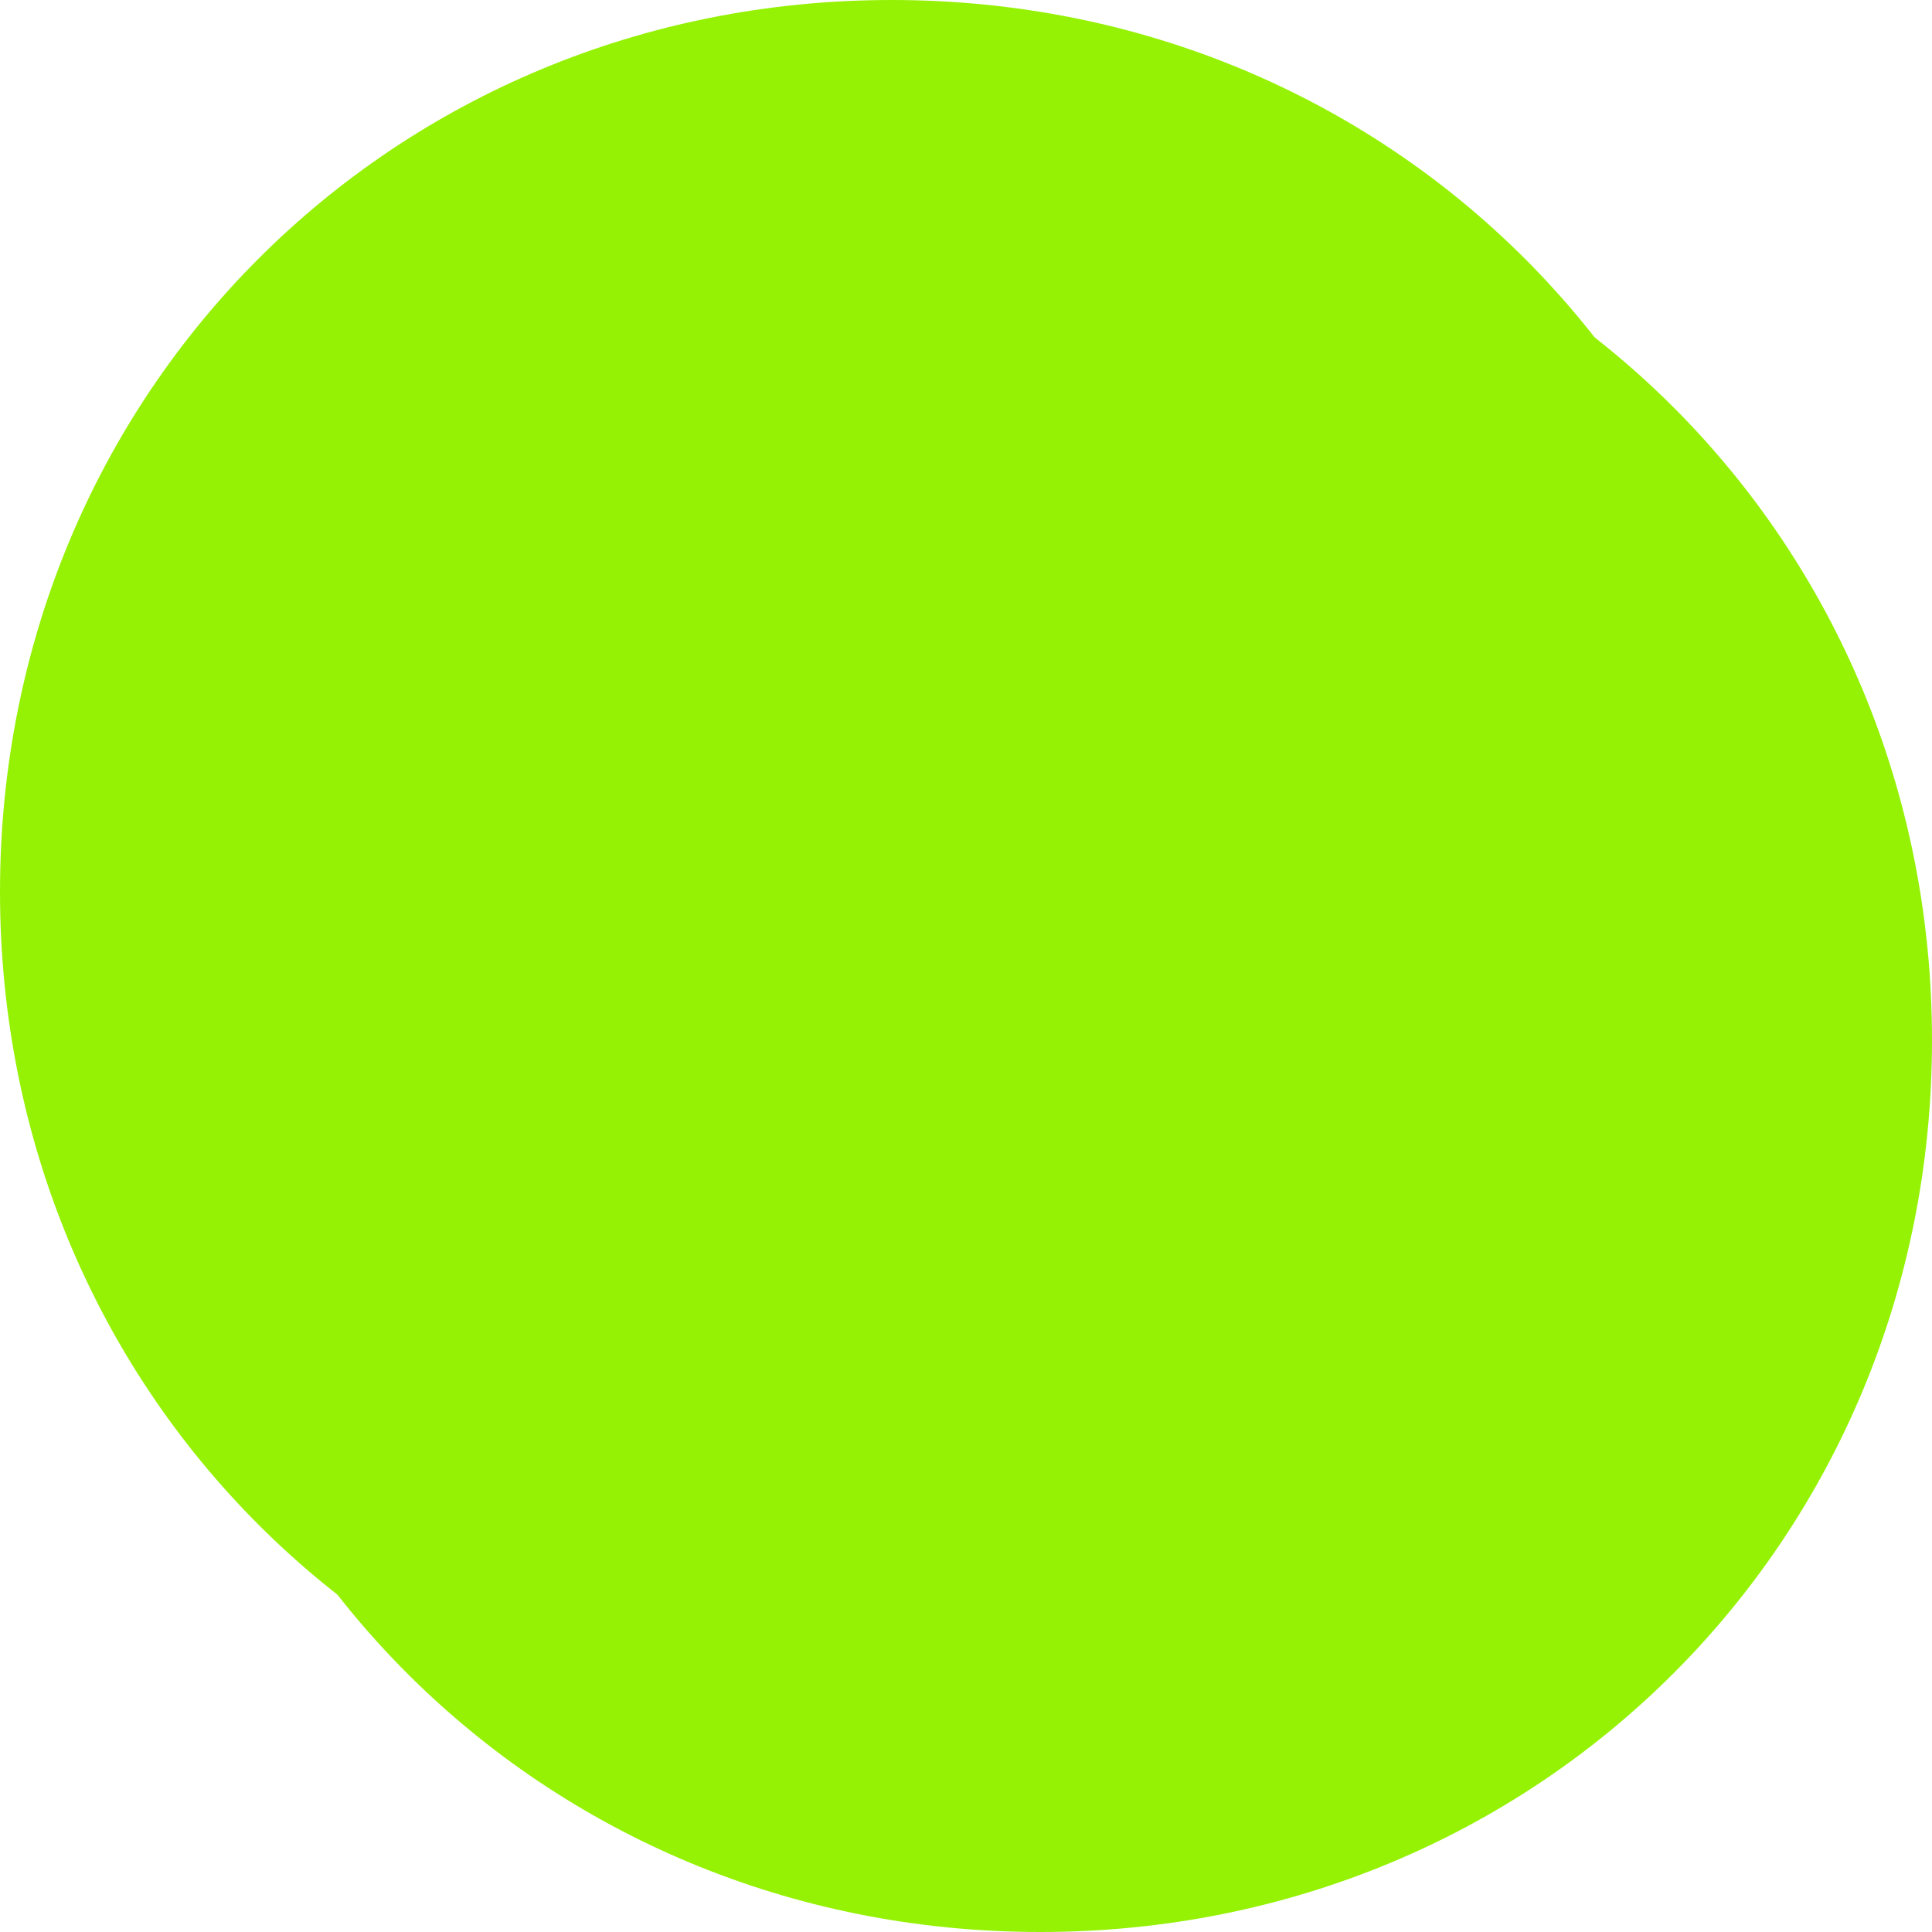 ﻿<?xml version="1.0" encoding="utf-8"?>
<svg version="1.1" xmlns:xlink="http://www.w3.org/1999/xlink" width="13px" height="13px" xmlns="http://www.w3.org/2000/svg">
  <defs>
    <filter x="0px" y="2px" width="13px" height="13px" filterUnits="userSpaceOnUse" id="filter109">
      <feOffset dx="1" dy="1" in="SourceAlpha" result="shadowOffsetInner" />
      <feGaussianBlur stdDeviation="0" in="shadowOffsetInner" result="shadowGaussian" />
      <feComposite in2="shadowGaussian" operator="atop" in="SourceAlpha" result="shadowComposite" />
      <feColorMatrix type="matrix" values="0 0 0 0 0.247  0 0 0 0 0.4  0 0 0 0 0  0 0 0 1 0  " in="shadowComposite" />
    </filter>
    <g id="widget110">
      <path d="M 6 2  C 9.36 2  12 4.64  12 8  C 12 11.36  9.36 14  6 14  C 2.64 14  0 11.36  0 8  C 0 4.64  2.64 2  6 2  Z " fill-rule="nonzero" fill="#95f204" stroke="none" />
    </g>
  </defs>
  <g transform="matrix(1 0 0 1 0 -2 )">
    <use xlink:href="#widget110" filter="url(#filter109)" />
    <use xlink:href="#widget110" />
  </g>
</svg>